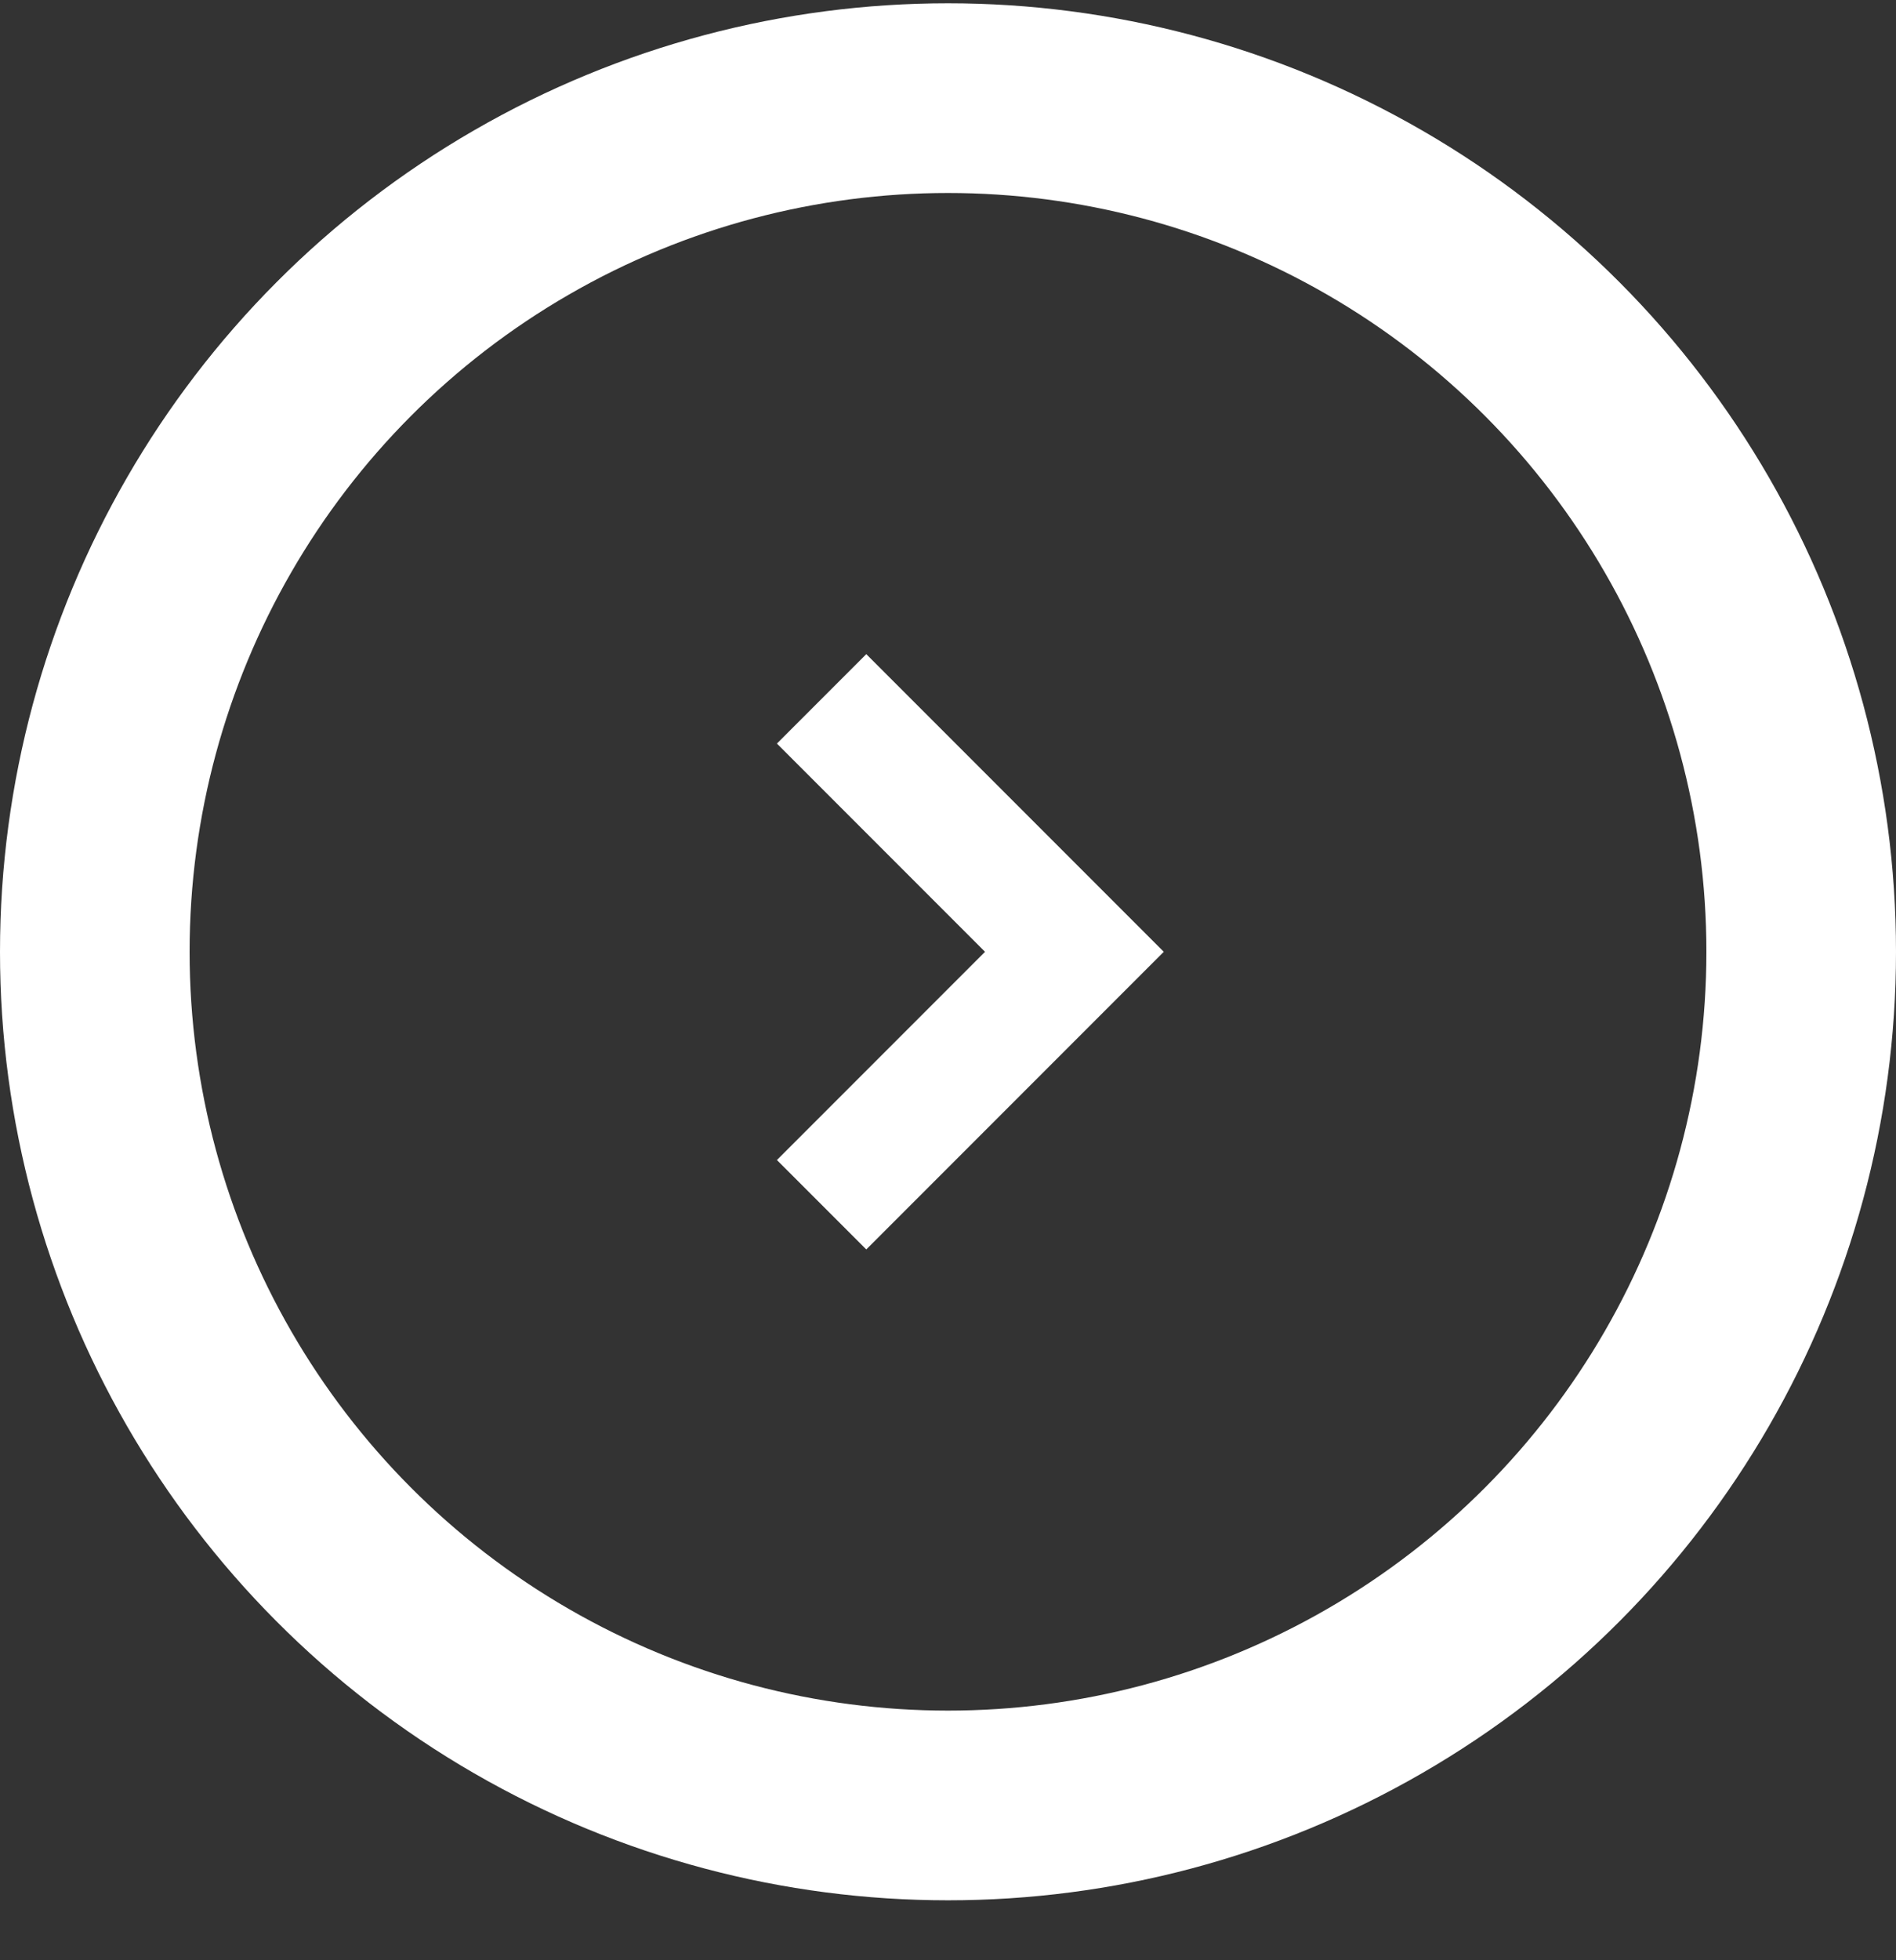<svg width="30" height="31" viewBox="0 0 30 31" fill="none" xmlns="http://www.w3.org/2000/svg">
<rect x="0" y="0" width="30" height="31" fill="#333333" stroke="none"/>
<circle cx="15" cy="15.052" r="13.5" stroke="white" stroke-width="3"/>
<path d="M13 11.052L17 15.052L13 19.052" stroke="white" stroke-width="2"/>
</svg>
